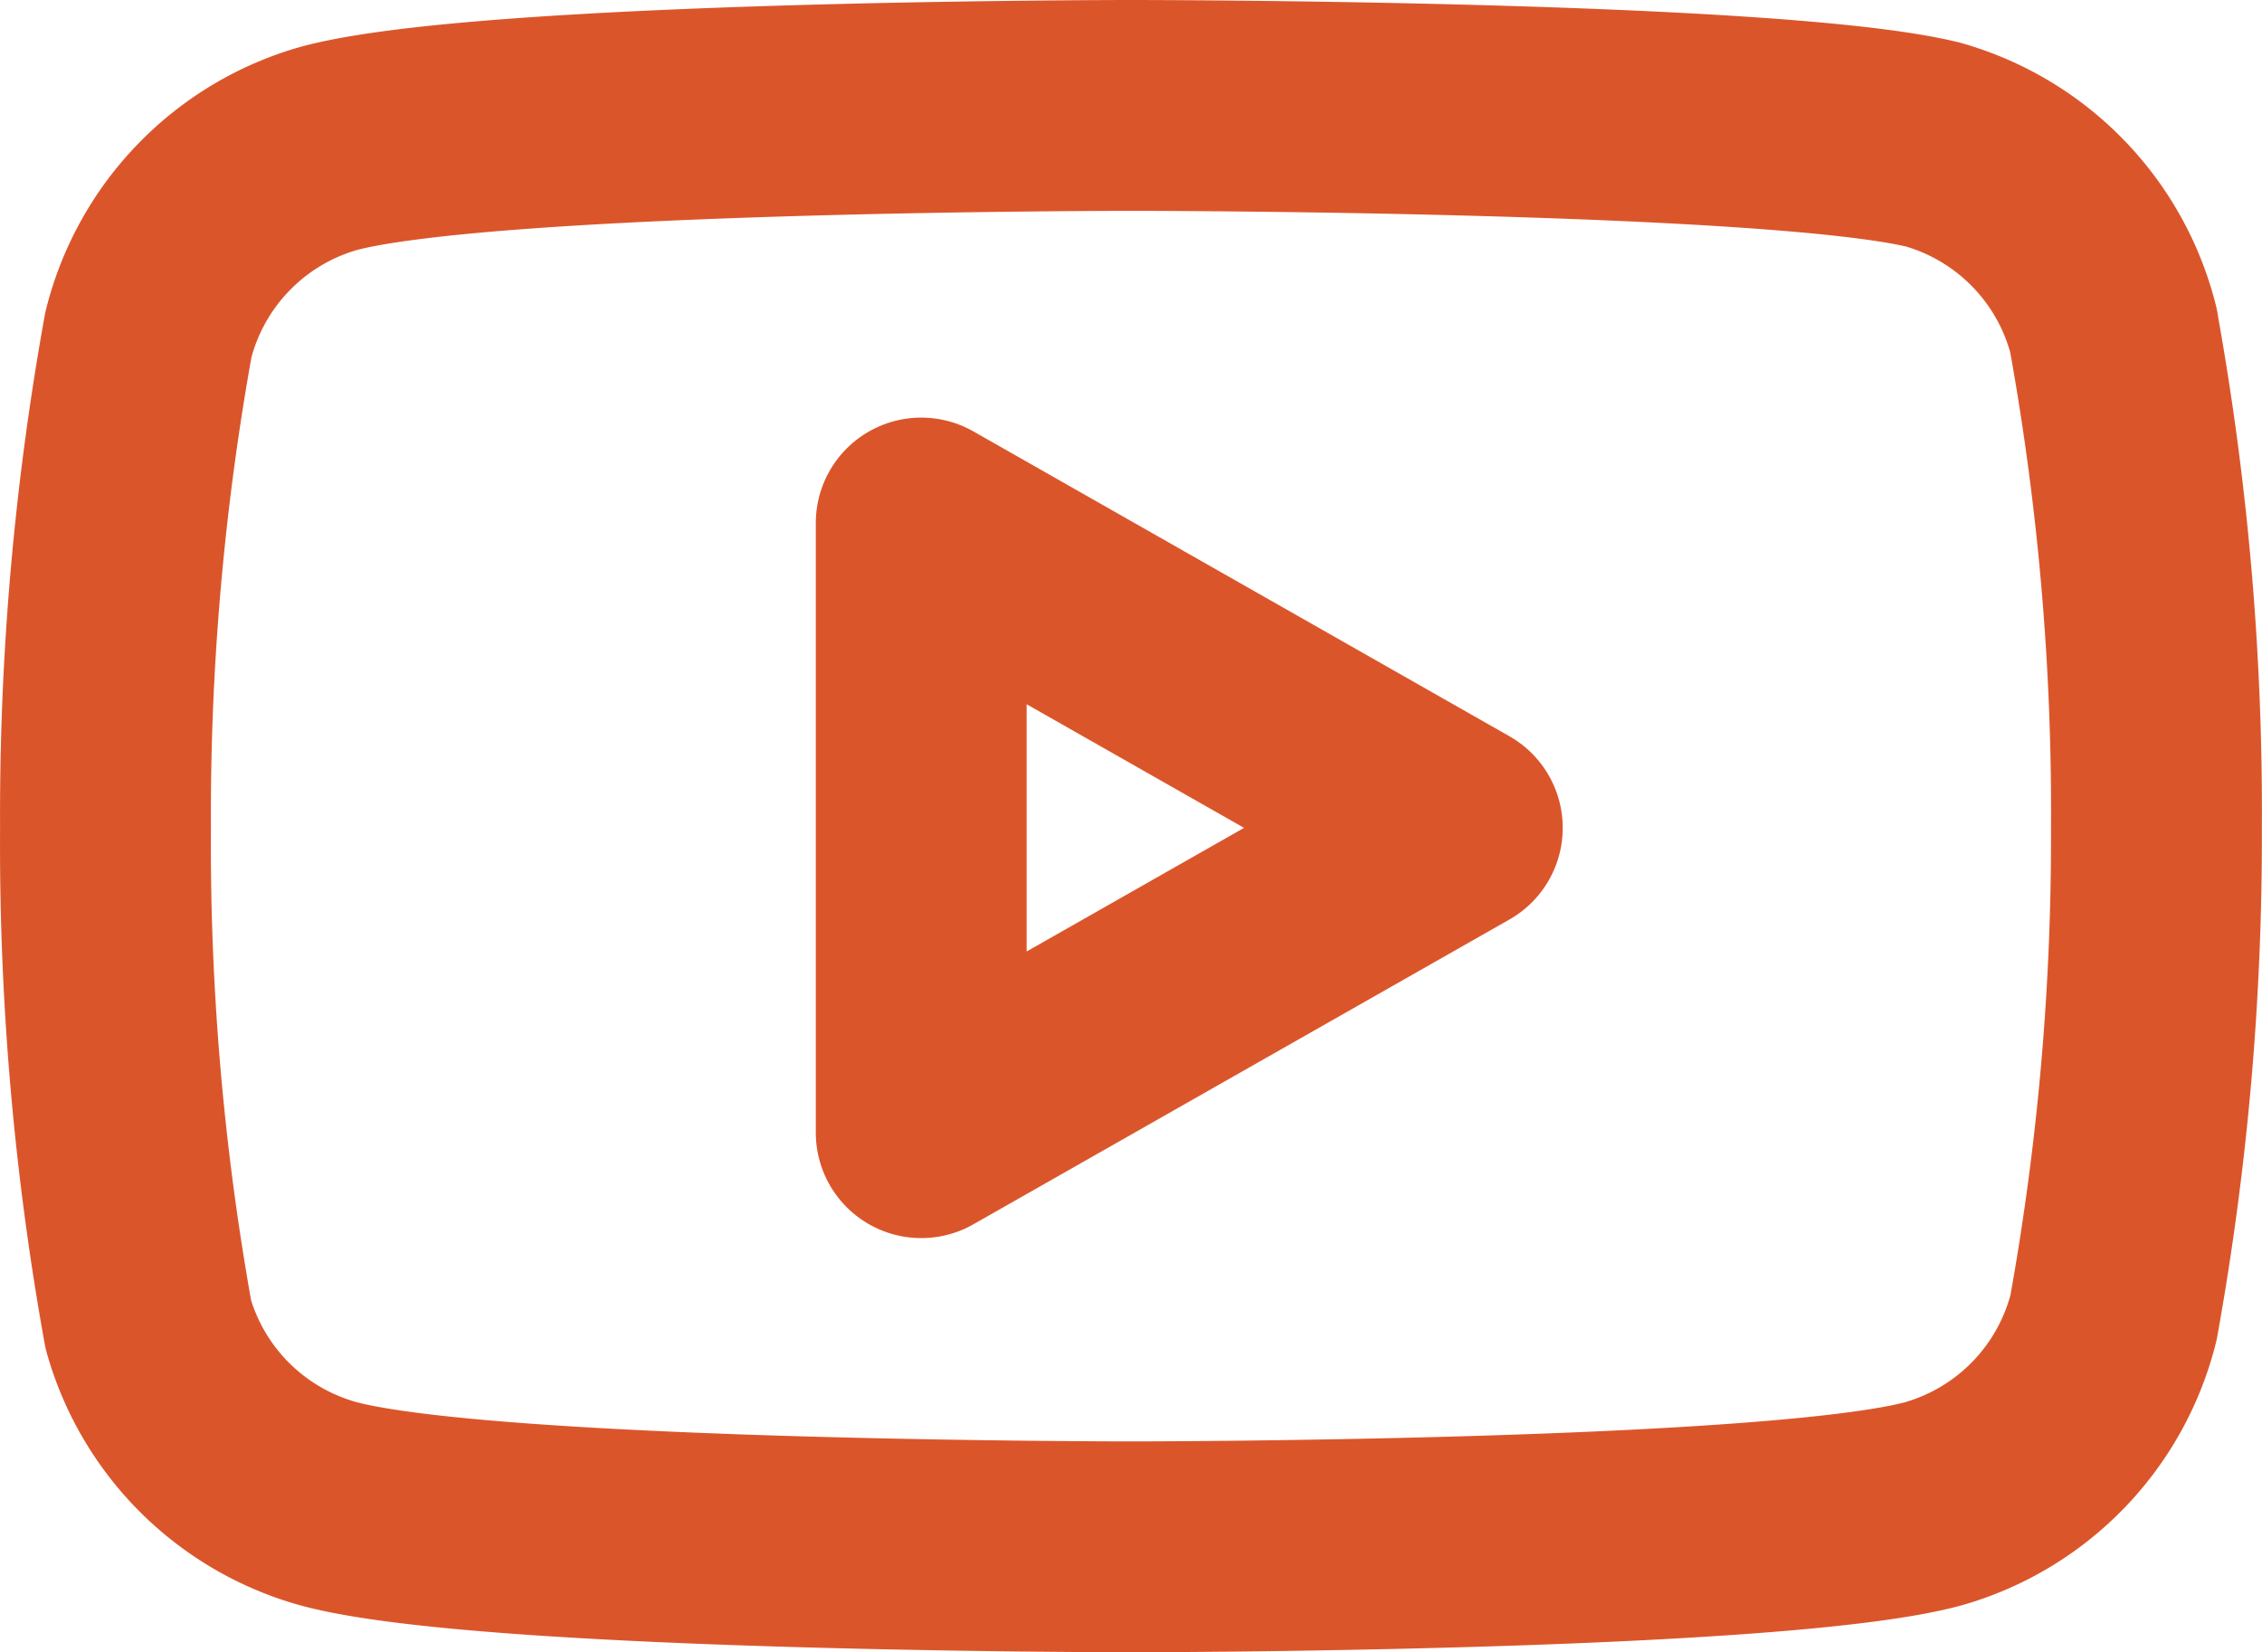 <svg xmlns="http://www.w3.org/2000/svg" width="32.183" height="23.507" viewBox="0 0 32.183 23.507">
  <g id="Icon_feather-youtube" data-name="Icon feather-youtube" transform="translate(1.5 1.5)">
    <path id="Path_21" data-name="Path 21" d="M30.071,9.21A3.687,3.687,0,0,0,27.5,6.557C25.216,6,16.09,6,16.09,6S6.965,6,4.683,6.61A3.687,3.687,0,0,0,2.11,9.263,38.466,38.466,0,0,0,1.5,16.28a38.466,38.466,0,0,0,.61,7.07A3.687,3.687,0,0,0,4.683,25.9c2.281.61,11.407.61,11.407.61s9.126,0,11.407-.61a3.687,3.687,0,0,0,2.573-2.653,38.466,38.466,0,0,0,.61-6.964,38.466,38.466,0,0,0-.61-7.07Z" transform="translate(-1.499 -6)" fill="none" stroke="#db552b" stroke-linecap="round" stroke-linejoin="round" stroke-width="3"/>
    <path id="Path_22" data-name="Path 22" d="M14.625,21.395l7.627-4.337L14.625,12.72Z" transform="translate(-3.018 -6.778)" fill="none" stroke="#db552b" stroke-linecap="round" stroke-linejoin="round" stroke-width="3"/>
  </g>
</svg>
